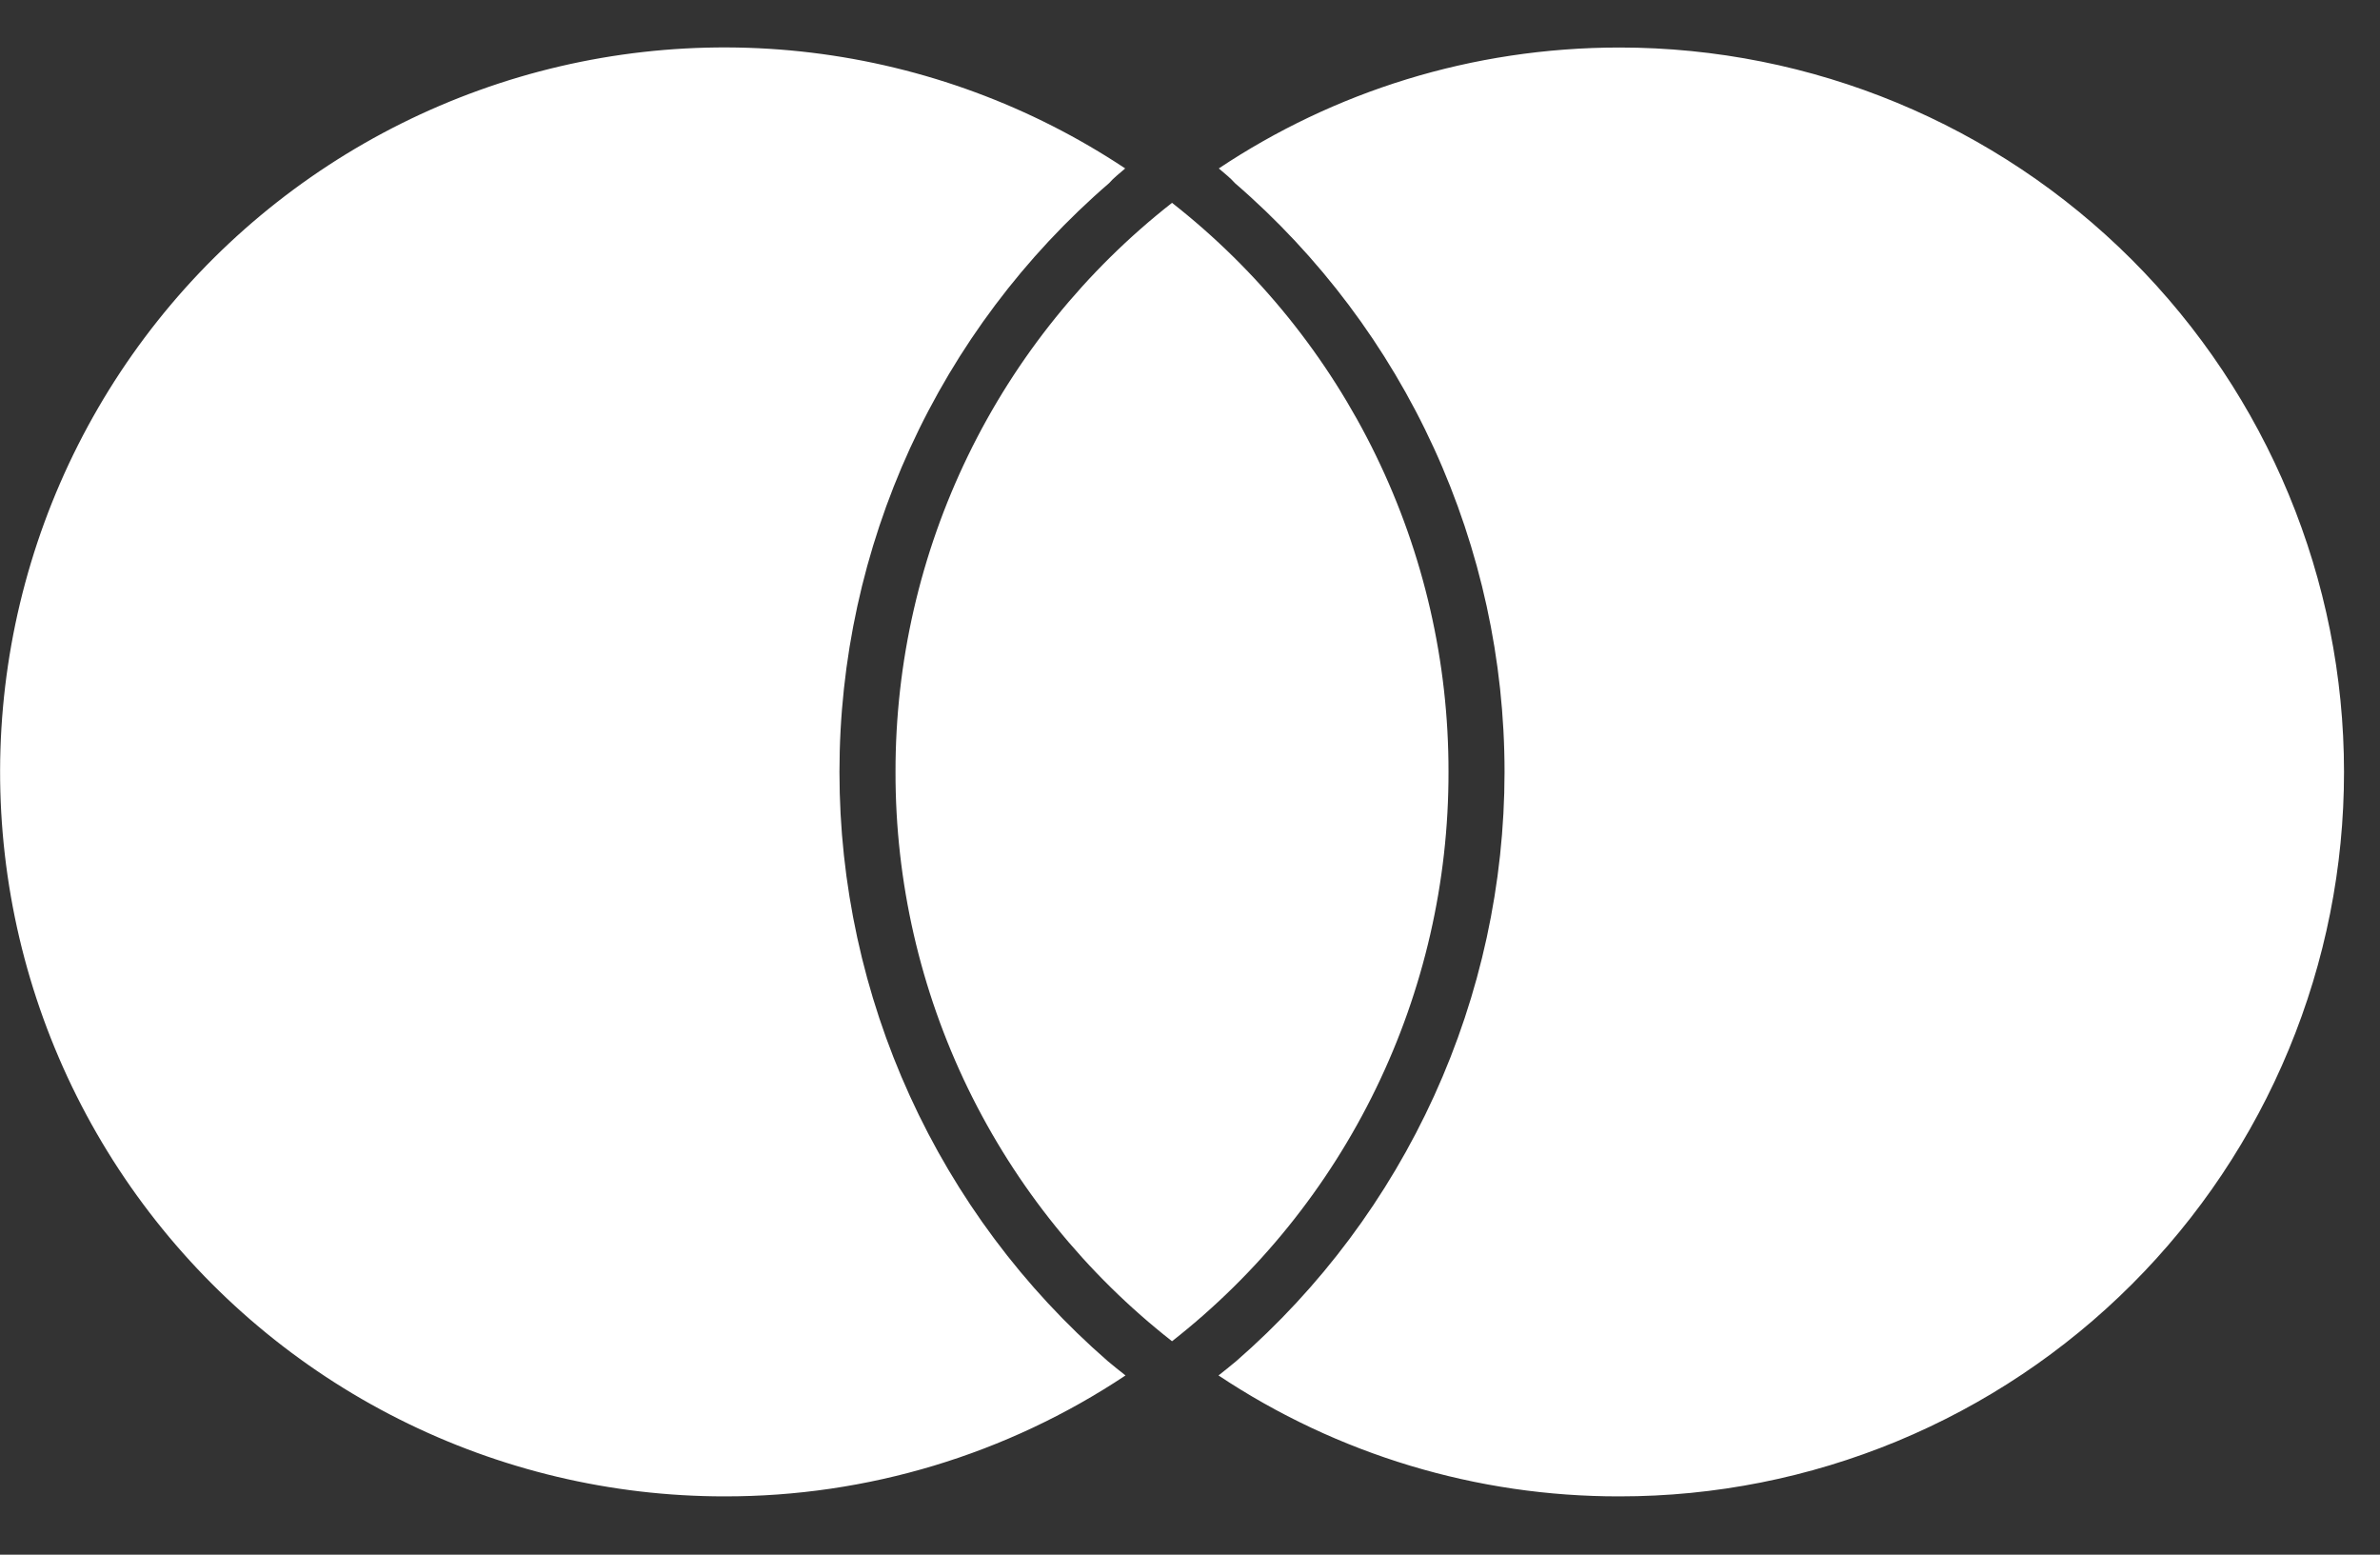 <svg width="49" height="32" viewBox="0 0 49 32" fill="none" xmlns="http://www.w3.org/2000/svg">
<rect x="0" y="0" width="49" height="32" fill="#333333" stroke="none"/>
<g clip-path="url(#clip0_195_367)">
<path d="M22.808 28.017C22.925 28.116 23.05 28.214 23.172 28.311C20.726 29.939 17.852 30.805 14.914 30.8C12.587 30.8 10.293 30.256 8.214 29.21C6.135 28.165 4.33 26.647 2.943 24.779C1.555 22.911 0.624 20.744 0.224 18.452C-0.176 16.16 -0.034 13.806 0.639 11.578C1.311 9.351 2.496 7.311 4.097 5.623C5.699 3.936 7.674 2.646 9.863 1.858C12.052 1.069 14.396 0.805 16.706 1.084C19.016 1.364 21.228 2.18 23.166 3.467C23.046 3.57 22.925 3.665 22.835 3.769C21.093 5.272 19.695 7.133 18.737 9.224C17.779 11.316 17.283 13.59 17.283 15.89C17.283 18.189 17.777 20.461 18.73 22.553C19.683 24.645 21.074 26.509 22.808 28.017ZM33.347 0.978C30.291 0.978 27.453 1.895 25.093 3.467C25.213 3.57 25.334 3.665 25.425 3.769C27.166 5.272 28.564 7.133 29.522 9.224C30.48 11.316 30.976 13.59 30.976 15.89C30.975 18.189 30.481 20.461 29.528 22.553C28.575 24.645 27.185 26.508 25.451 28.017C25.334 28.116 25.209 28.214 25.087 28.311C27.533 29.939 30.407 30.806 33.345 30.8C35.304 30.801 37.243 30.416 39.053 29.667C40.862 28.918 42.506 27.82 43.891 26.435C45.276 25.051 46.375 23.407 47.124 21.597C47.874 19.788 48.26 17.849 48.259 15.89C48.259 11.935 46.687 8.143 43.891 5.346C41.094 2.55 37.302 0.979 33.347 0.978ZM24.13 4.175C22.353 5.567 20.917 7.346 19.931 9.376C18.945 11.405 18.434 13.633 18.437 15.89C18.433 18.147 18.944 20.376 19.93 22.406C20.917 24.436 22.353 26.215 24.13 27.607C25.906 26.215 27.342 24.436 28.328 22.406C29.315 20.375 29.826 18.147 29.822 15.89C29.826 13.633 29.315 11.405 28.328 9.376C27.342 7.346 25.906 5.567 24.13 4.175Z" fill="white"/>
</g>
<defs>
<clipPath id="clip0_195_367">
<rect width="48.259" height="31.78" fill="white"/>
</clipPath>
</defs>
</svg>
